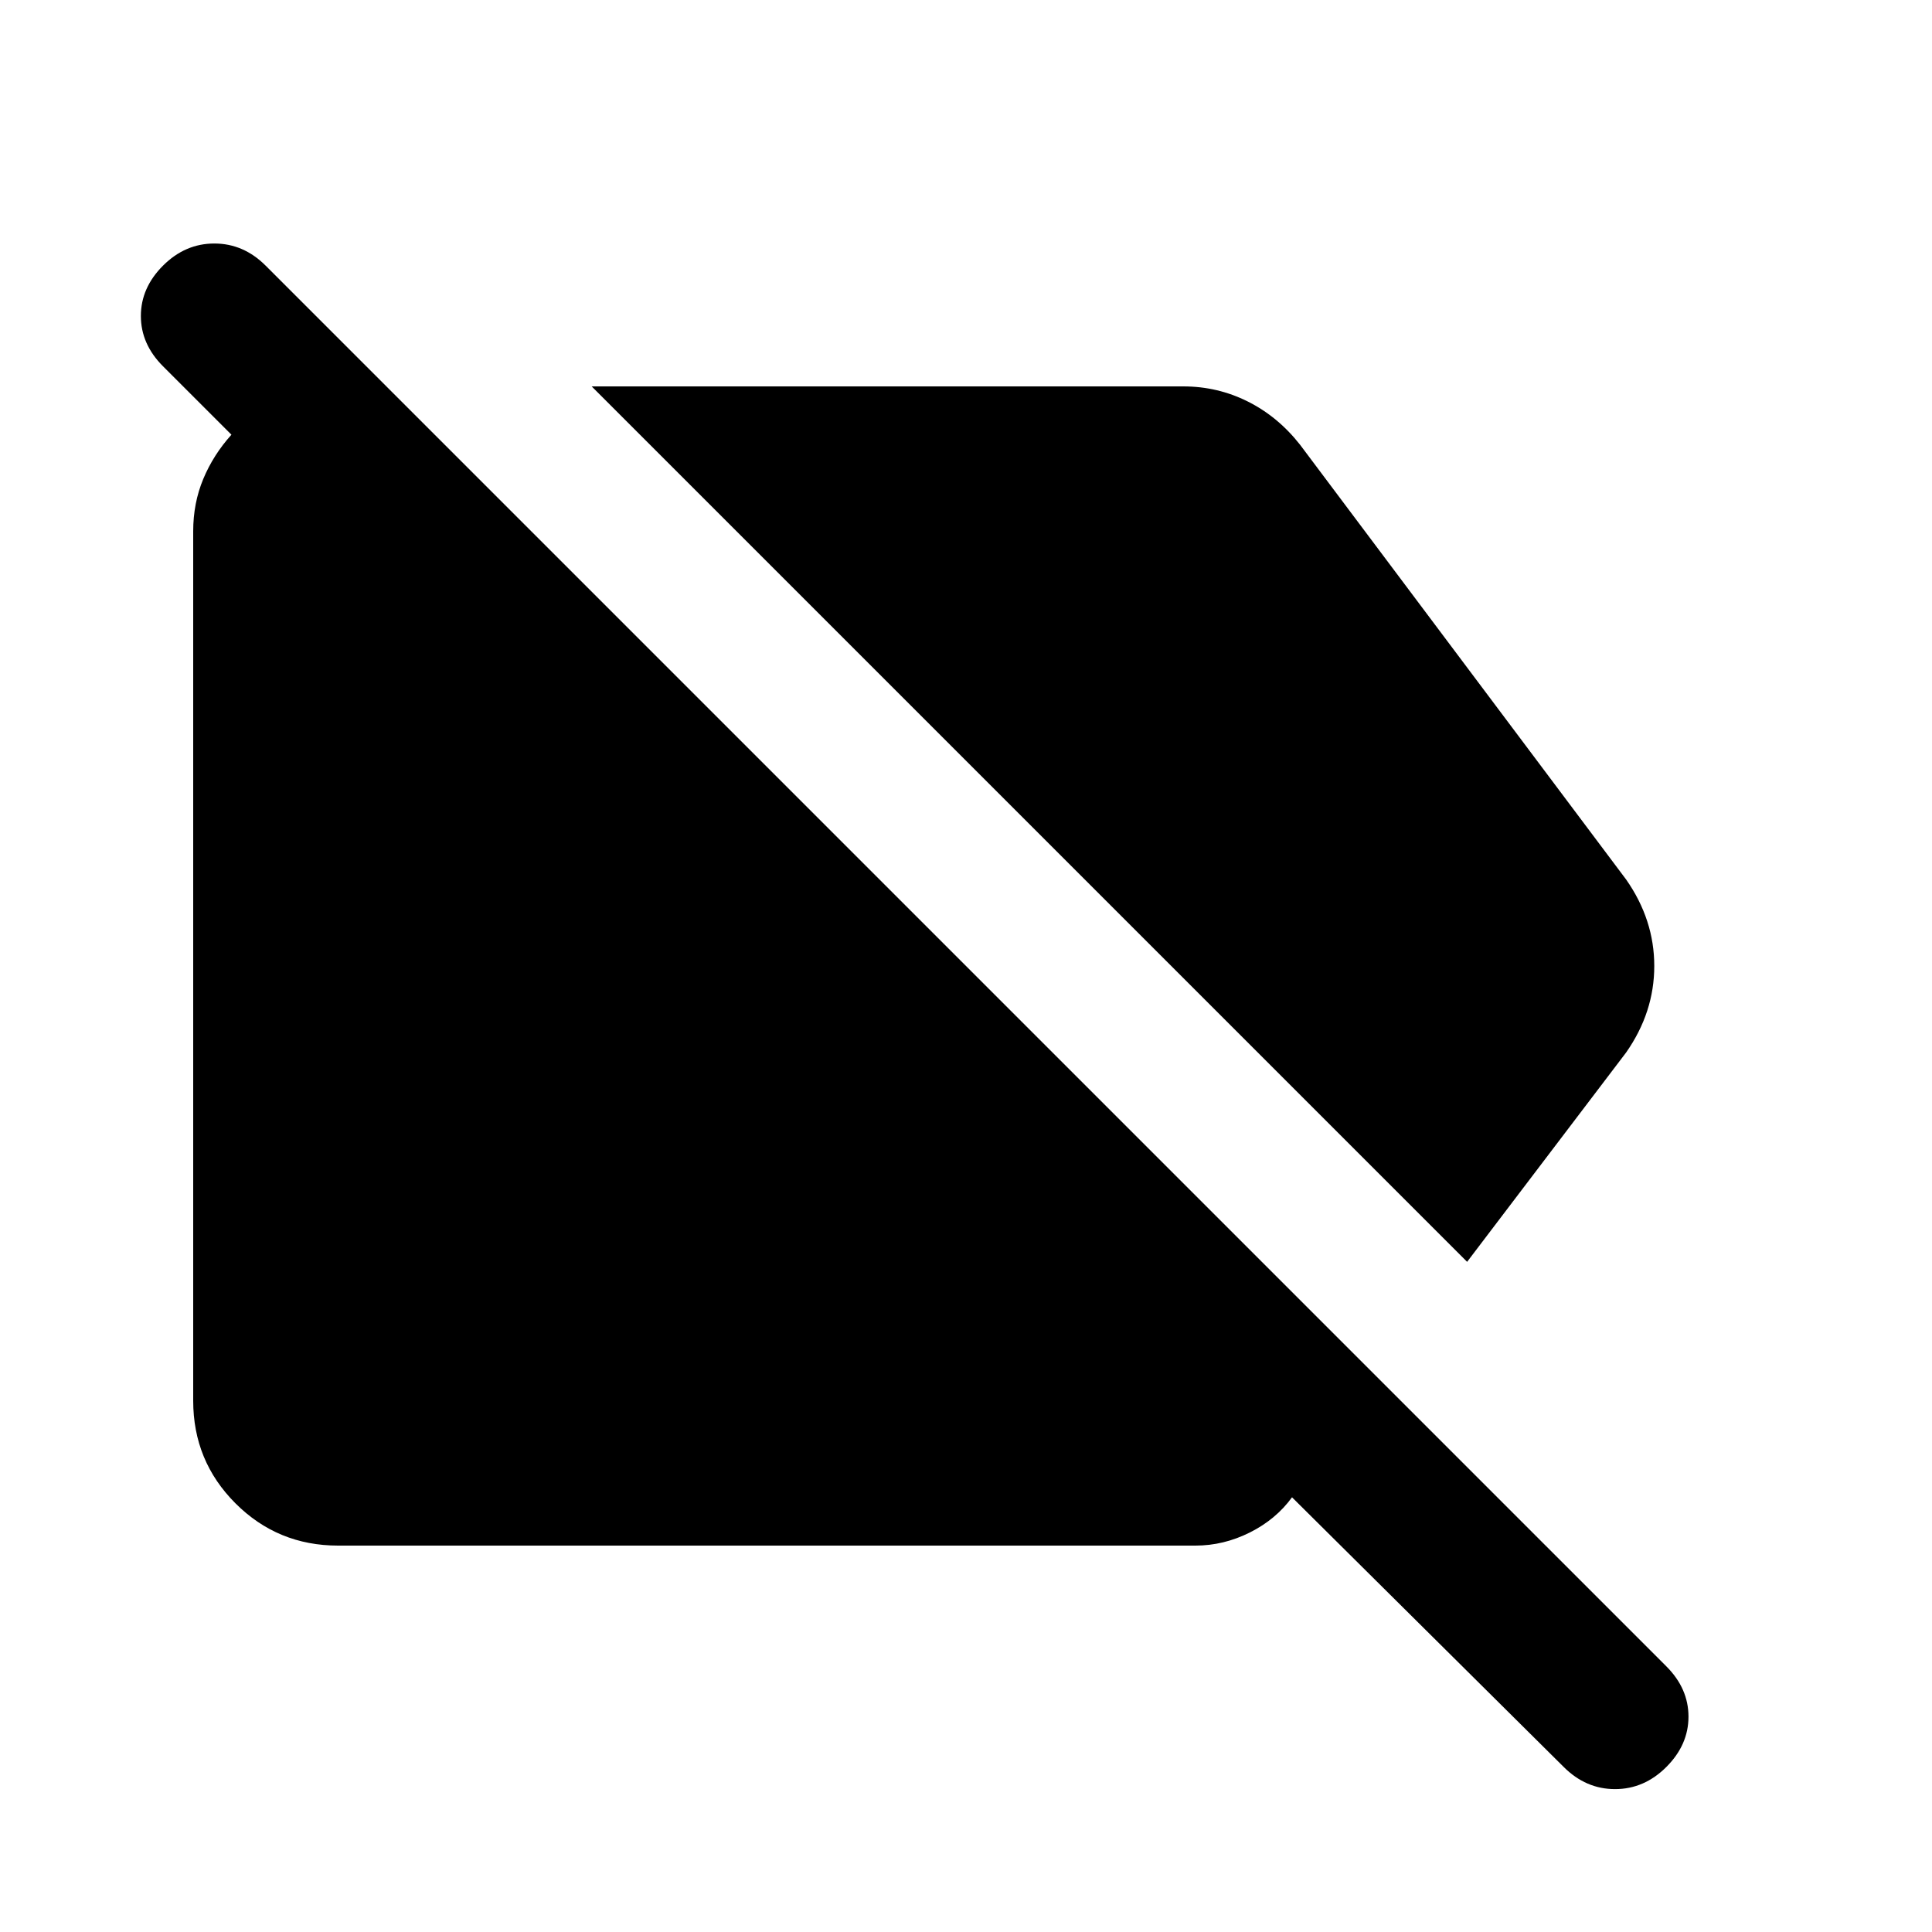 <svg xmlns="http://www.w3.org/2000/svg" height="20" viewBox="0 -960 960 960" width="20"><path d="M729-333 294-768h294q17 0 32 7.5t26 21.5l162 216q14 20 14 43t-14 43l-79 104ZM168-192q-30 0-51-21t-21-51v-432q0-14 5-26t14-22l-34-34q-11-11-11-25t11-25q11-11 25.5-11t25.5 11l696 696q11 11 11 25t-11 25q-11 11-25.5 11T777-82L642-216q-8 11-21 17.5t-27 6.5H168Z"/></svg>